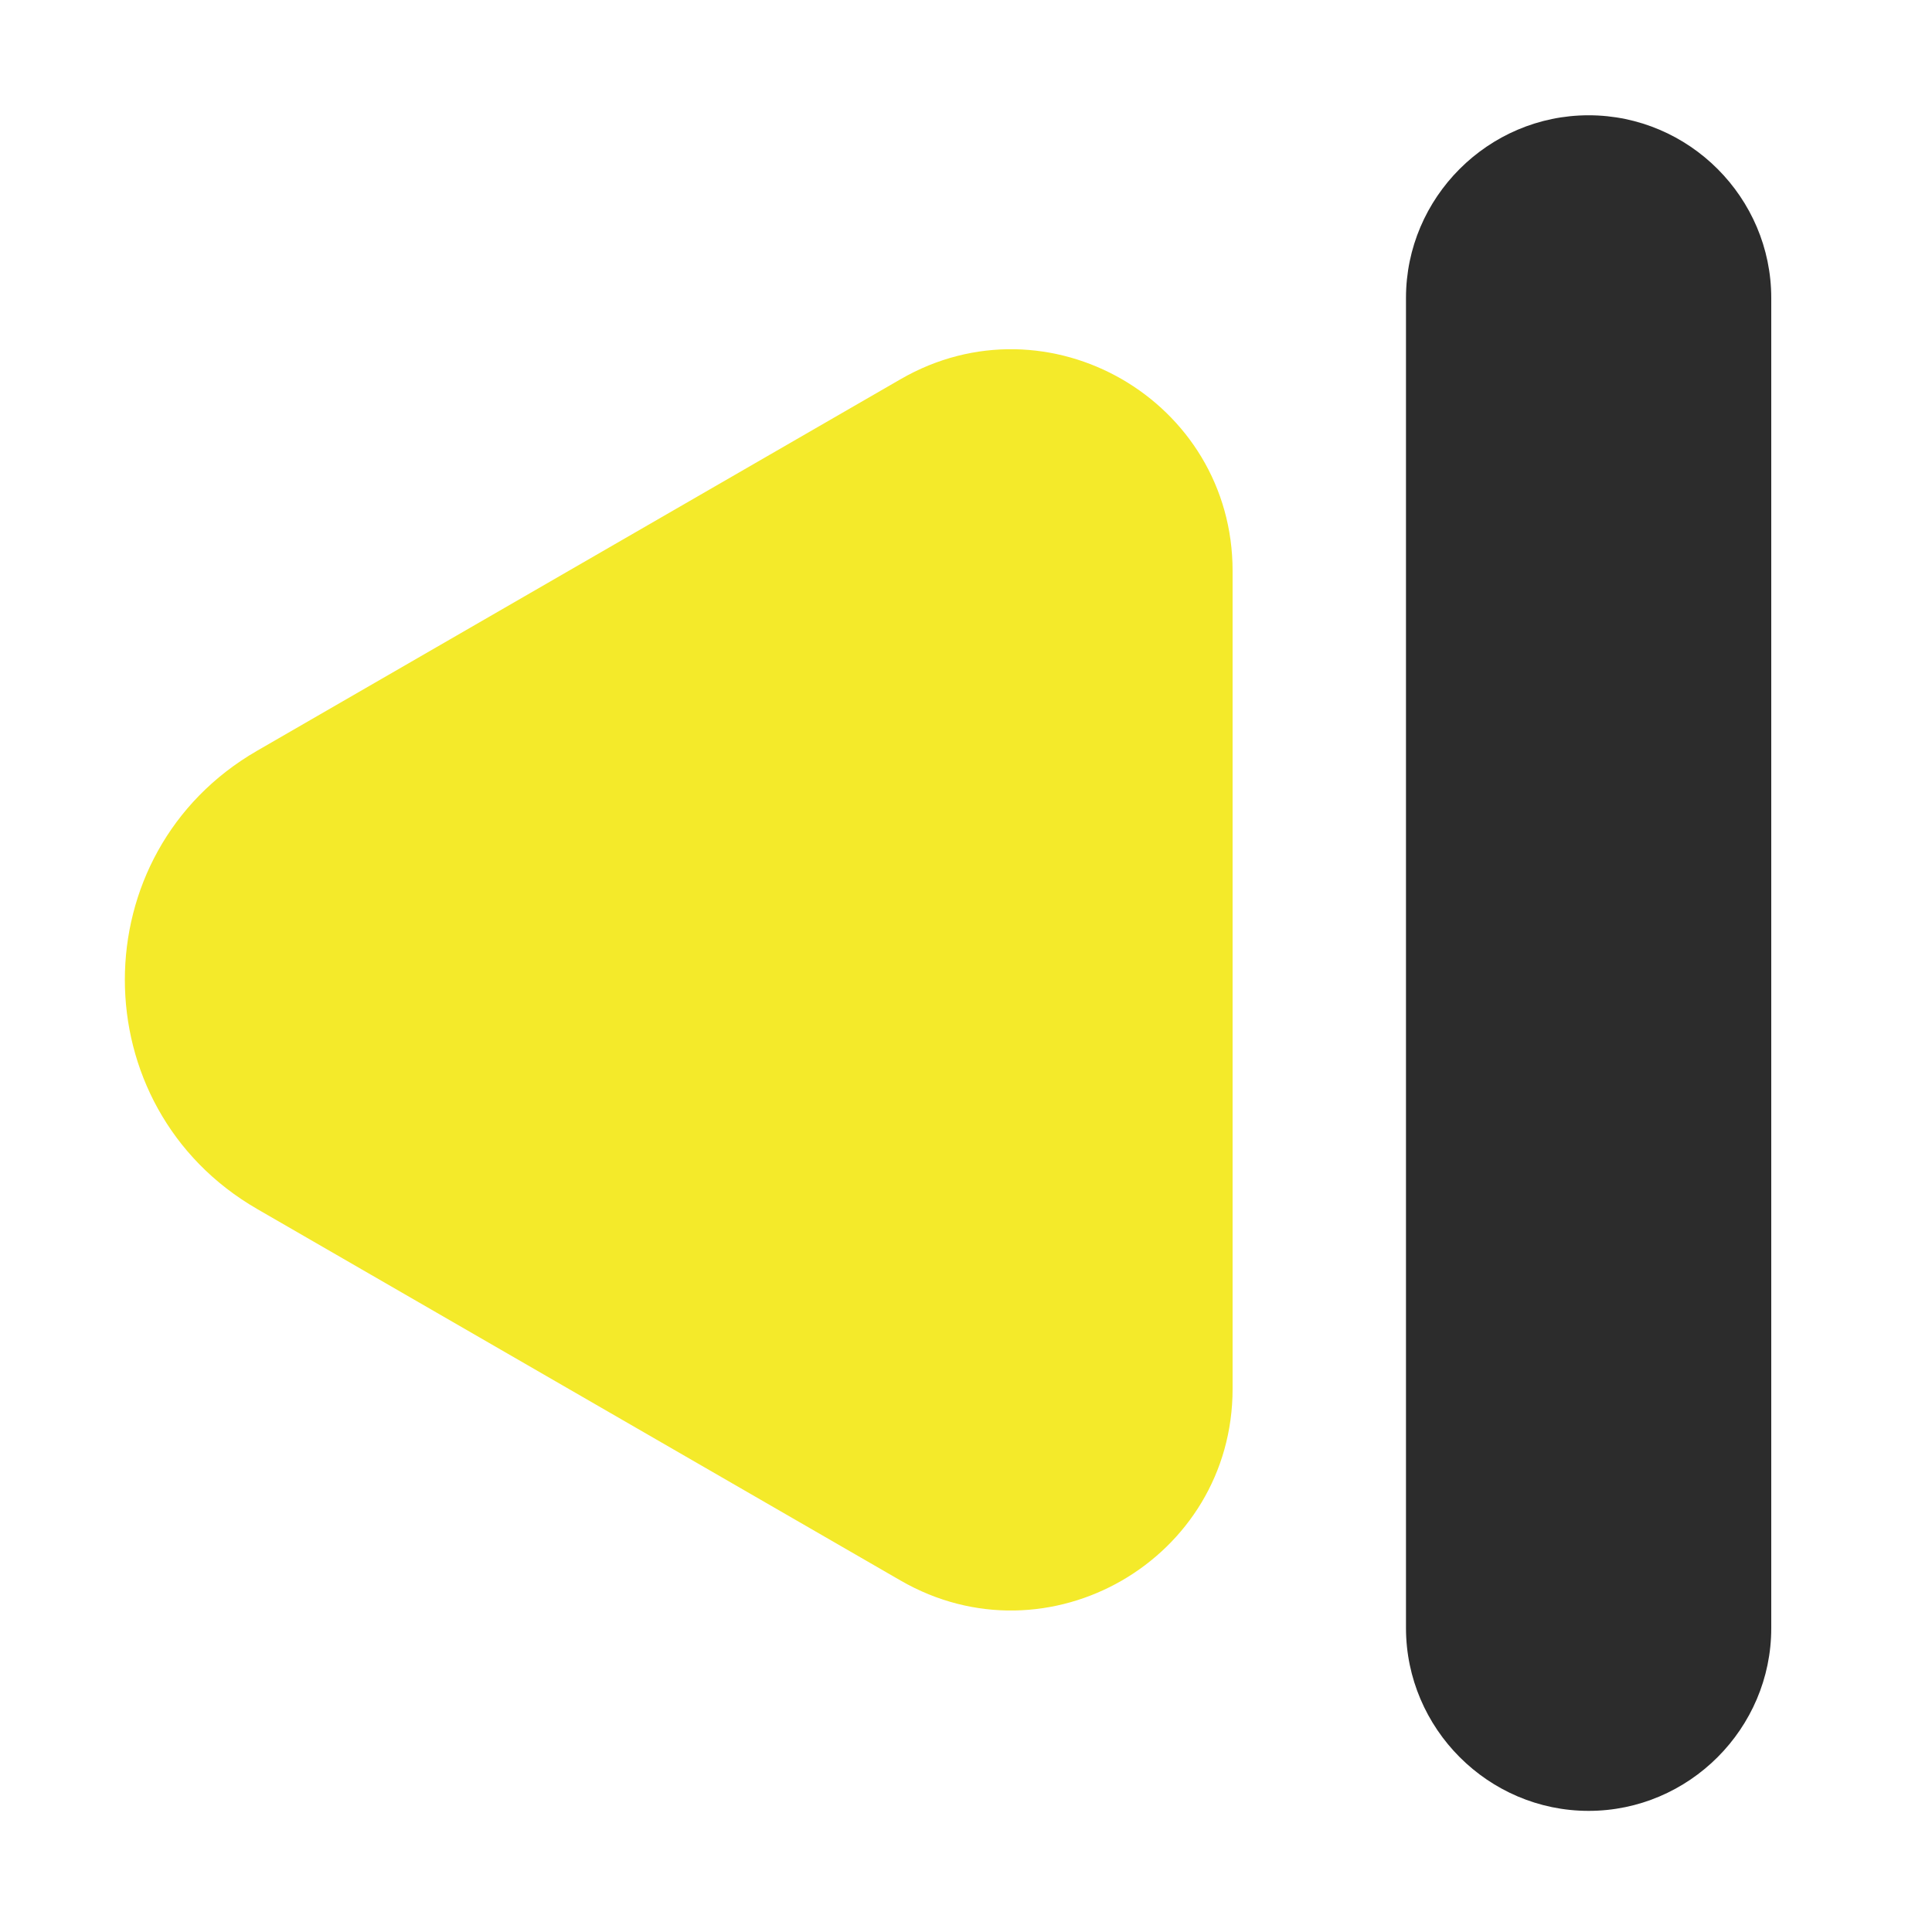 <?xml version="1.0" standalone="no"?><!DOCTYPE svg PUBLIC "-//W3C//DTD SVG 1.1//EN" "http://www.w3.org/Graphics/SVG/1.1/DTD/svg11.dtd"><svg t="1641995305695" class="icon" viewBox="0 0 1024 1024" version="1.1" xmlns="http://www.w3.org/2000/svg" p-id="1746" width="128" height="128" xmlns:xlink="http://www.w3.org/1999/xlink"><defs><style type="text/css"></style></defs><path d="M136.3 640.8l341 196.9c78.2 45.2 176-11.3 176-101.6l0-433.5c0-90.3-97.8-146.8-176-101.6l-341 196.9c-93.5 53.9-93.5 188.9 0 242.9z" fill="#f4ea2a" p-id="1747"></path><path d="M842 959.8c53.2 0 96.8-43.6 96.8-96.8l0-705.1c0-53.2-43.6-96.8-96.8-96.8-53.2 0-96.8 43.6-96.8 96.8L745.2 863c0.1 53.2 43.6 96.8 96.8 96.8z" fill="#2c2c2c" p-id="1748"></path></svg>
